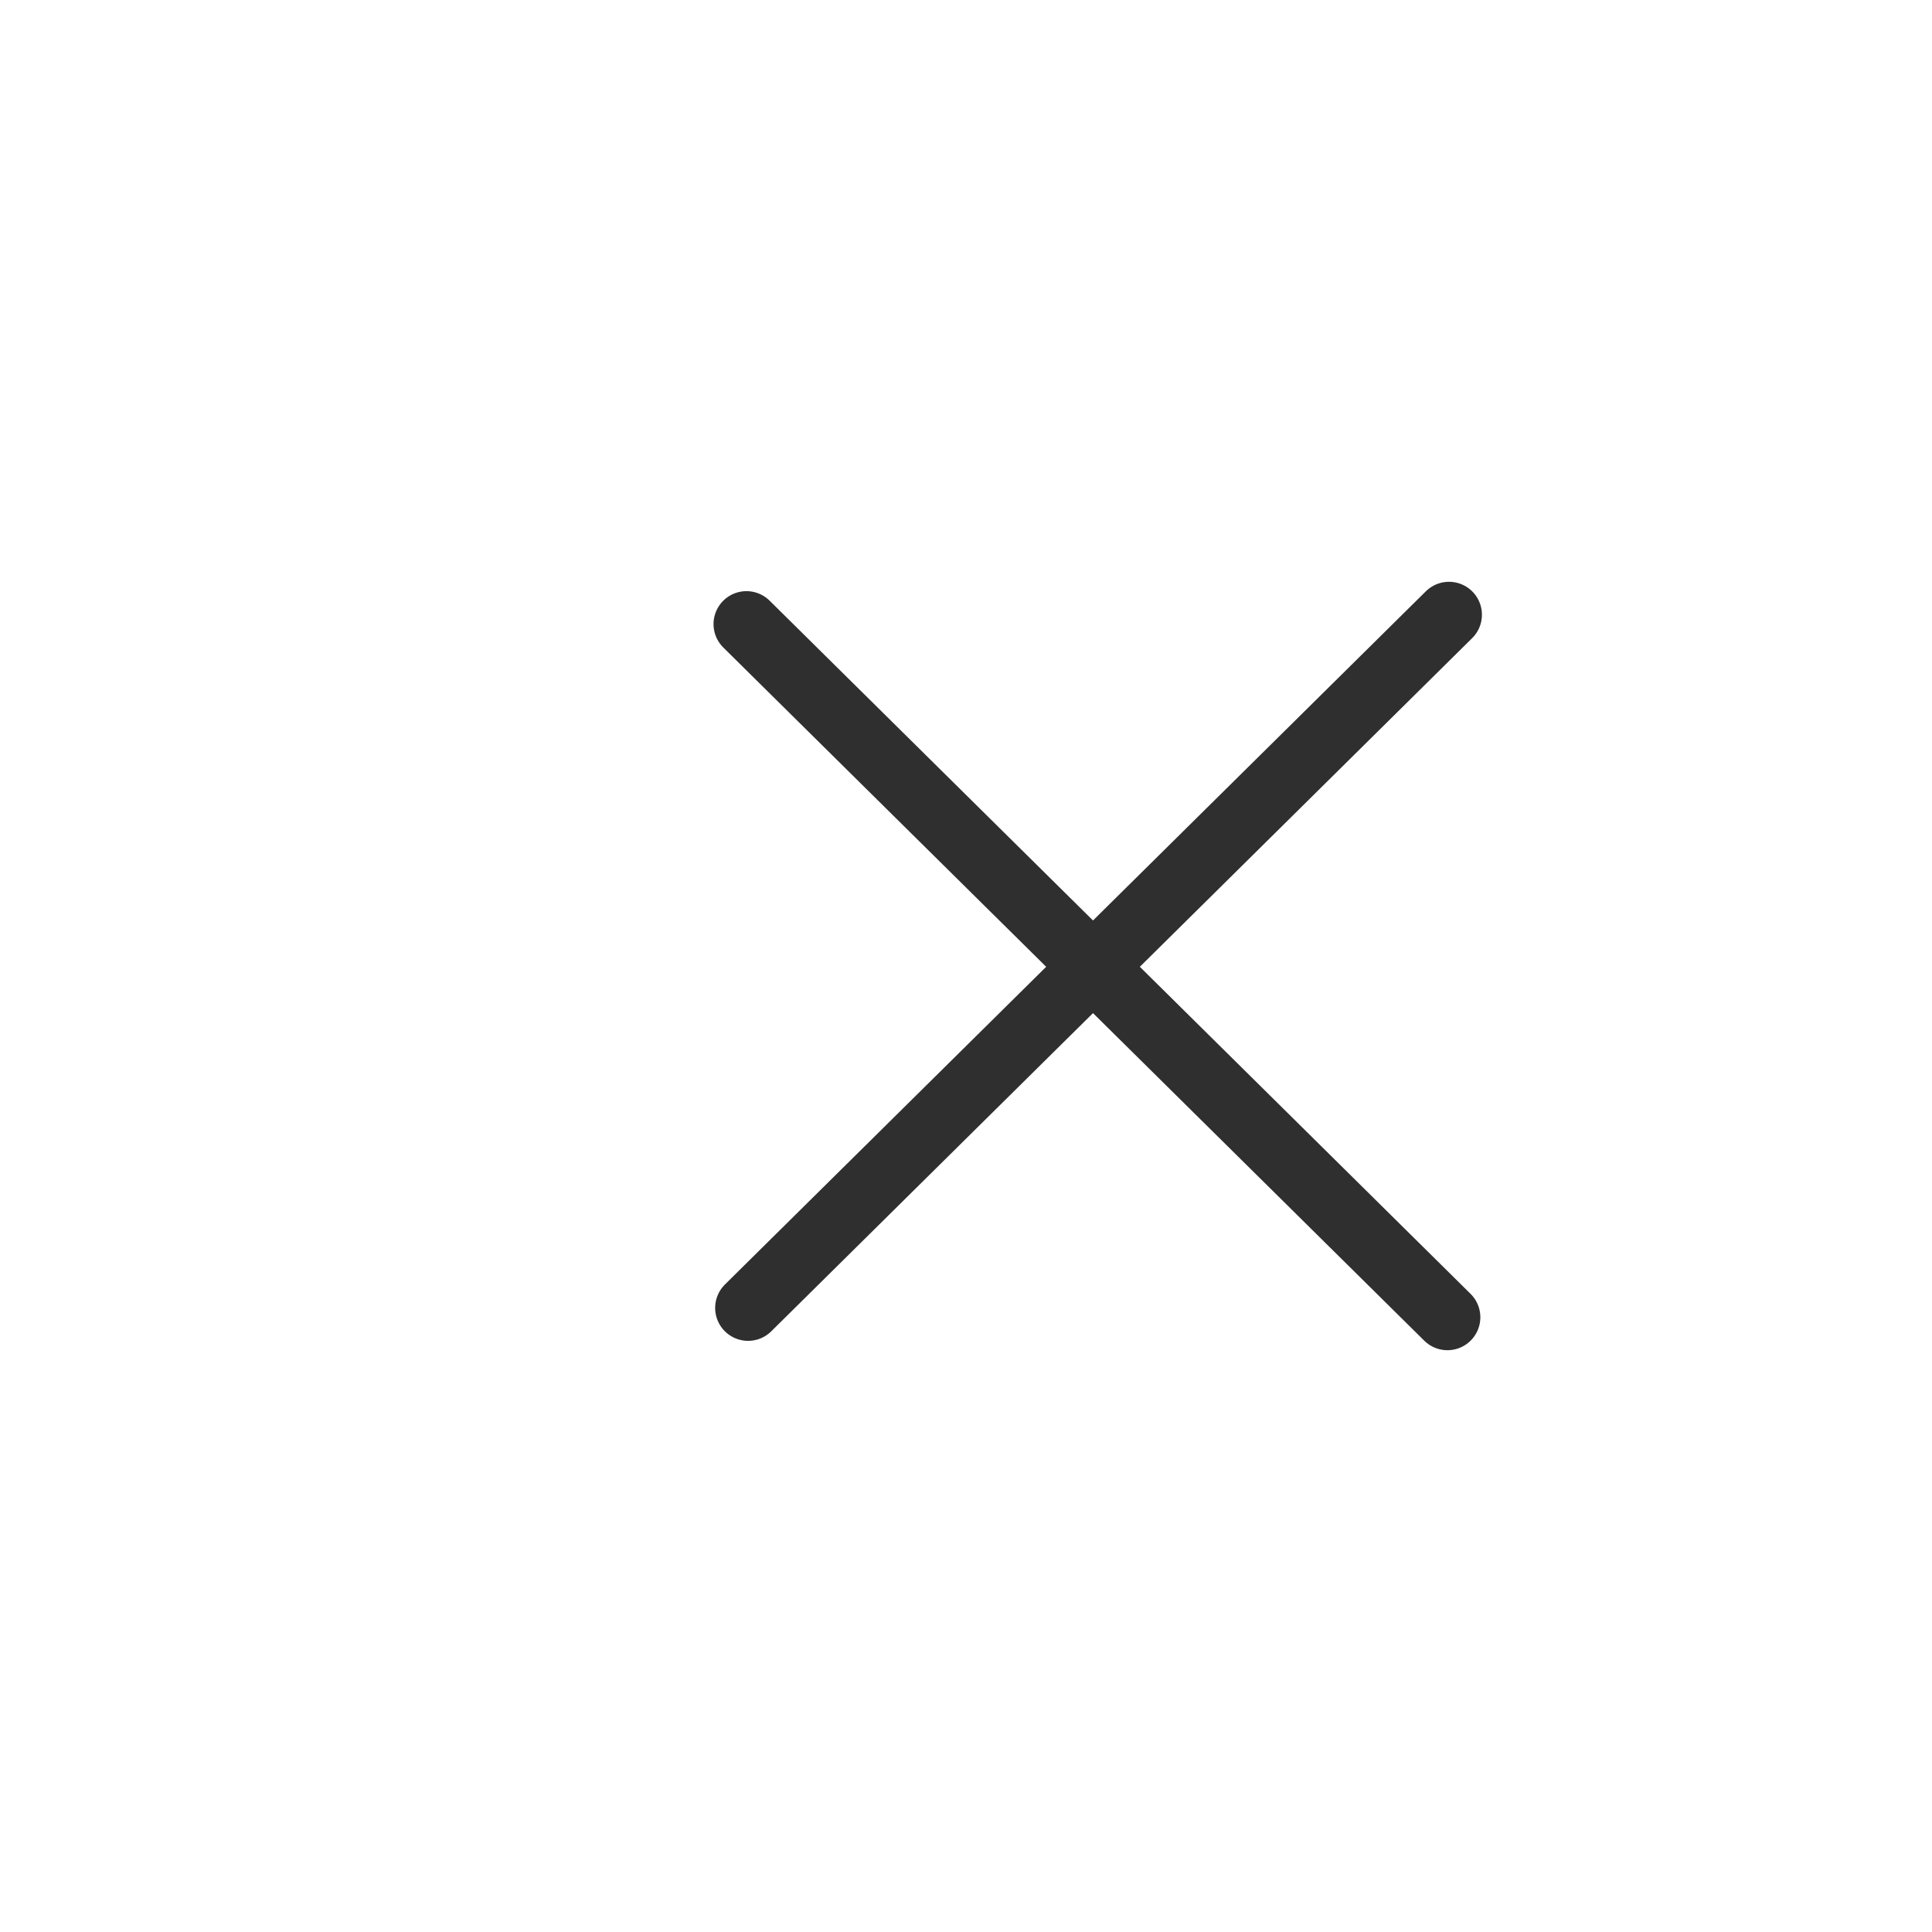 <svg width="44" height="44" viewBox="0 0 44 44" fill="none" xmlns="http://www.w3.org/2000/svg">
<path d="M32.964 30L17 14.213M17.037 29.787L33 14" stroke="#2F2F2F" stroke-width="1.5" stroke-linecap="round"/>
</svg>
